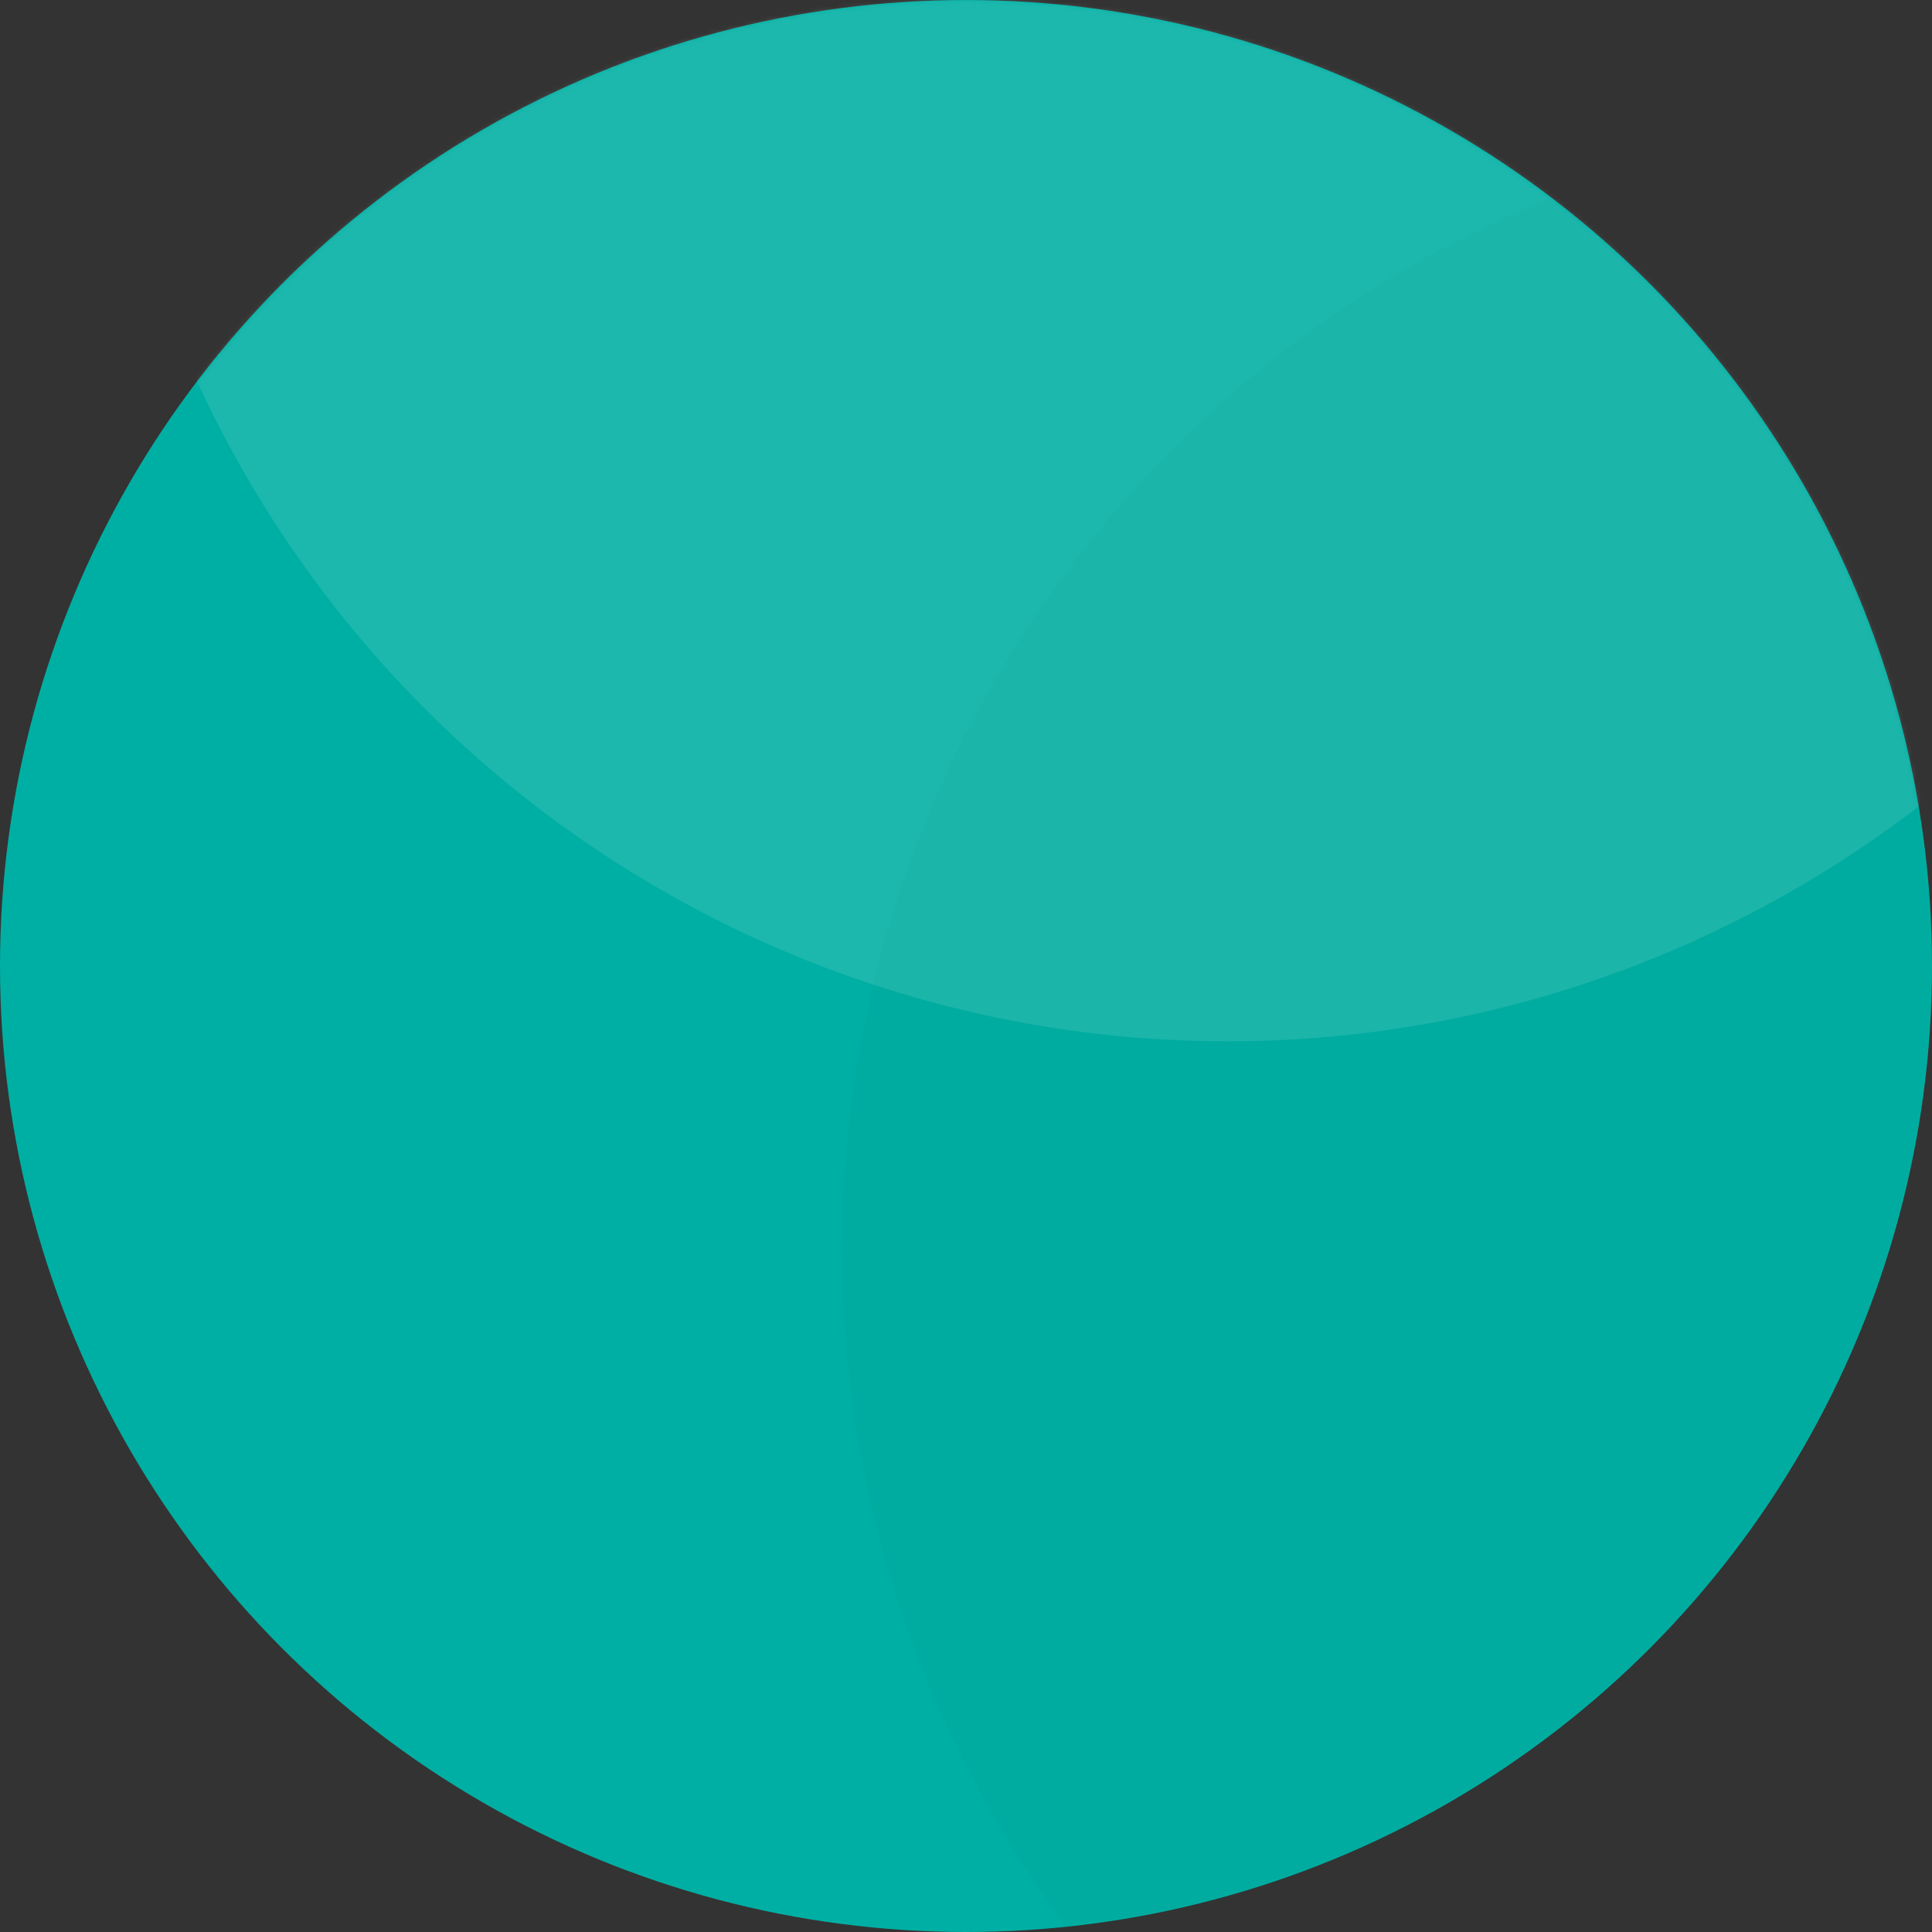 <svg width="436" height="436" viewBox="0 0 436 436" fill="none" xmlns="http://www.w3.org/2000/svg">
<rect x="0" y="0" width="436" height="436" fill="#333333" stroke="none"/>
<circle cx="218" cy="218" r="218" fill="#00AFA3"/>
<mask id="mask0" style="mask-type:alpha" maskUnits="userSpaceOnUse" x="0" y="0" width="436" height="436">
<circle cx="218" cy="218" r="218" fill="white"/>
</mask>
<g mask="url(#mask0)">
<circle opacity="0.098" cx="446" cy="282" r="256" fill="black" fill-opacity="0.232"/>
<circle opacity="0.121" cx="277" cy="-21" r="256" fill="#EDF6F5"/>
</g>
</svg>
